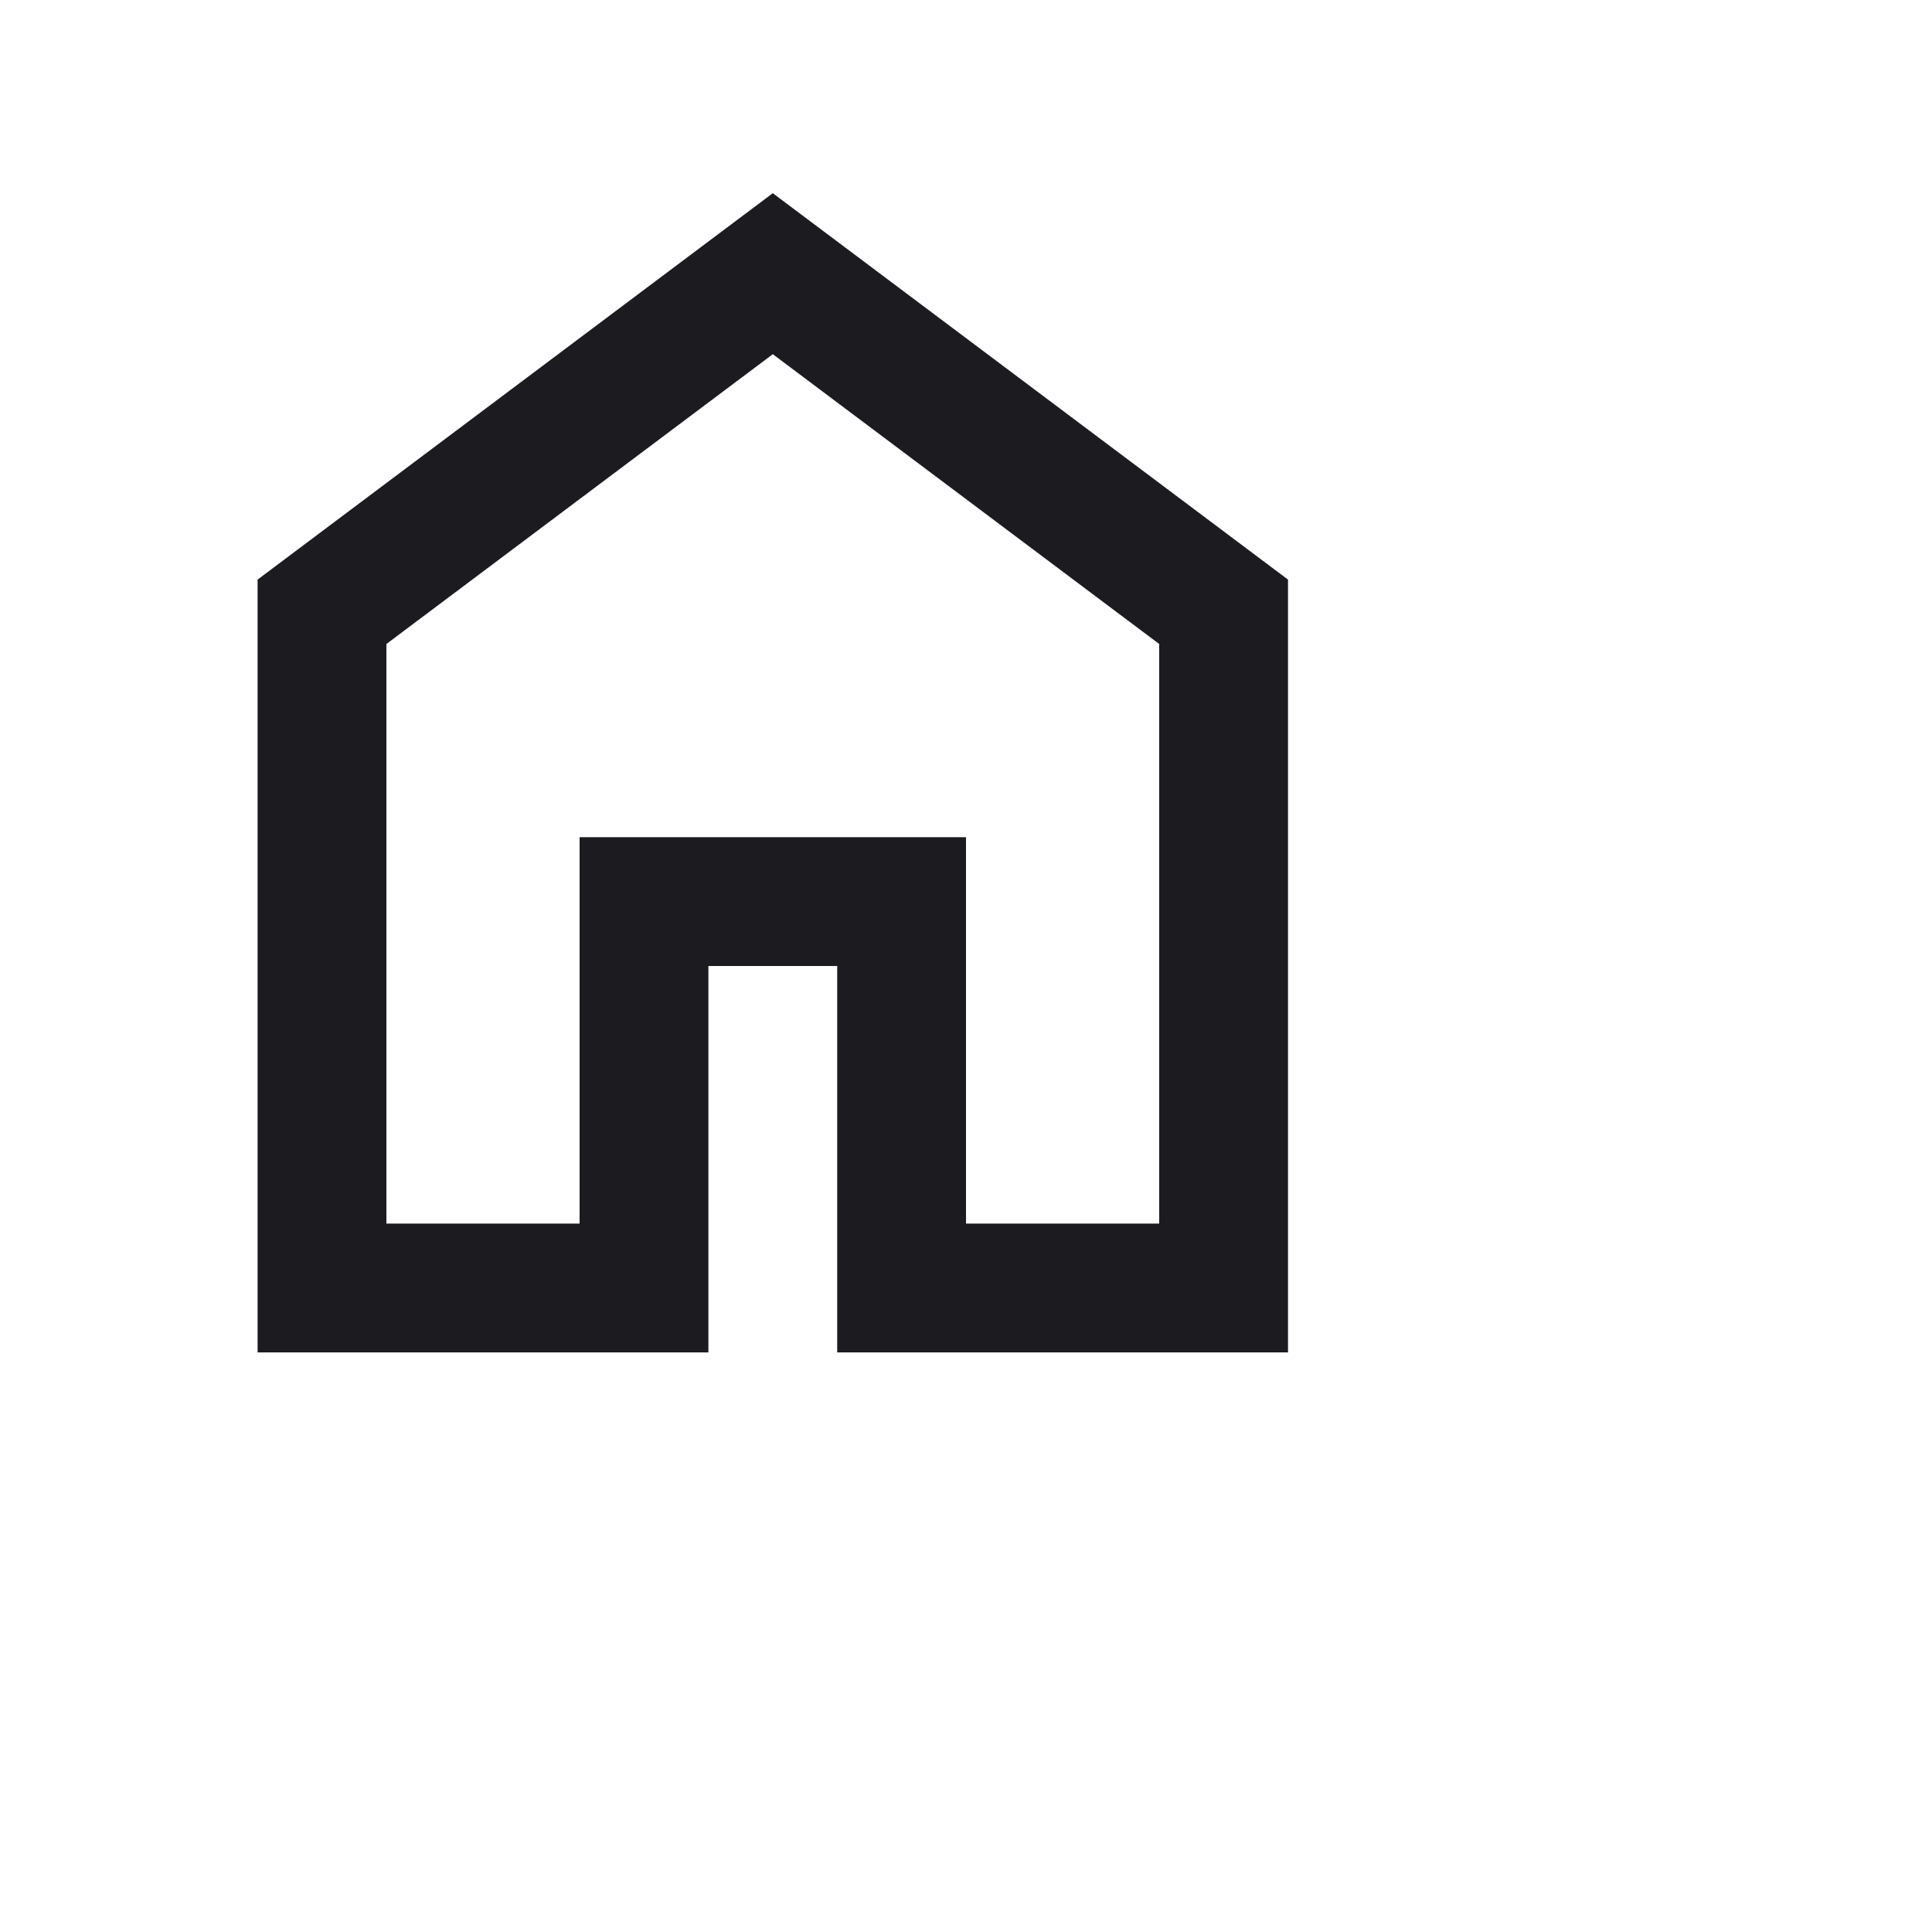 <svg width="30" height="30" viewBox="0 0 30 30" fill="none" xmlns="http://www.w3.org/2000/svg">
<mask id="mask0_6_71" style="mask-type:alpha" maskUnits="userSpaceOnUse" x="0" y="0" width="24" height="24">
<rect width="24" height="24" fill="#D9D9D9"/>
</mask>
<g mask="url(#mask0_6_71)">
<path d="M6 19H9V13H15V19H18V10L12 5.5L6 10V19ZM4 21V9L12 3L20 9V21H13V15H11V21H4Z" fill="#1C1B1F"/>
</g>
</svg>
